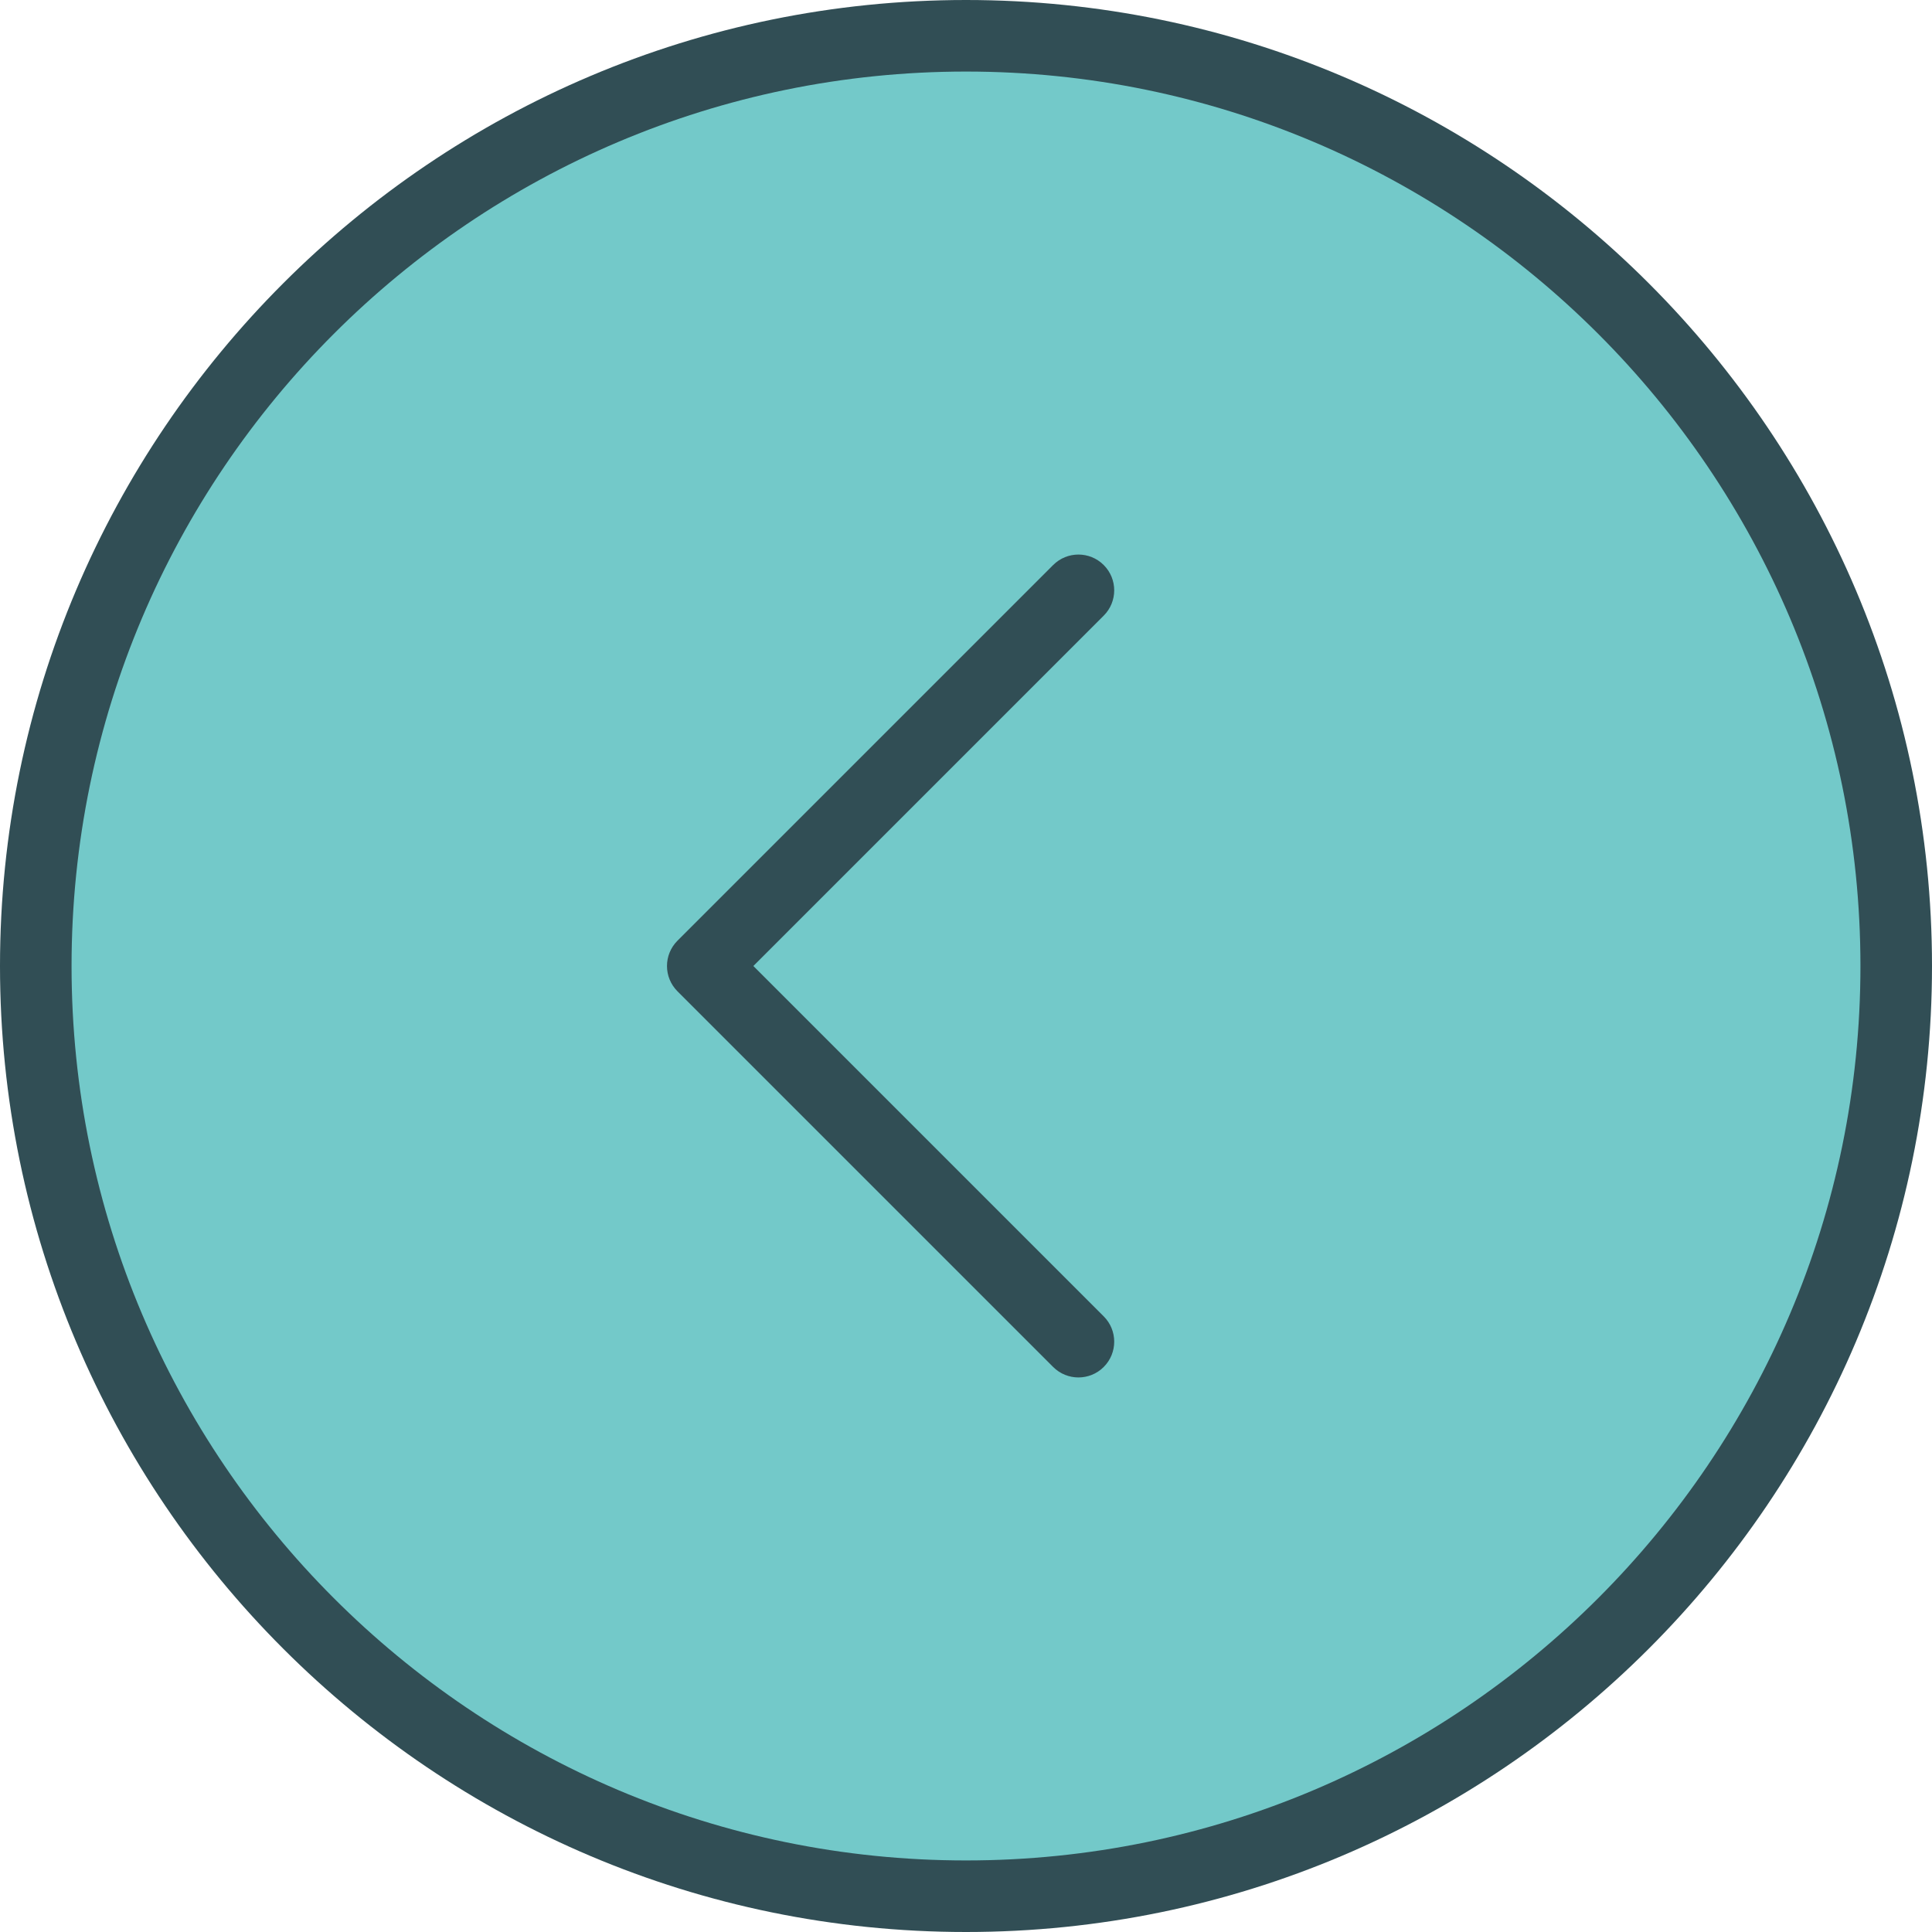 <!-- icon666.com - MILLIONS vector ICONS FREE --><svg version="1.1" id="Layer_1" xmlns="http://www.w3.org/2000/svg" xmlns:xlink="http://www.w3.org/1999/xlink" x="0px" y="0px" viewBox="0 0 512 512" style="enable-background:new 0 0 512 512;" xml:space="preserve"><path style="fill:#314E55;" d="M256,0C114.843,0,0,114.843,0,256s114.843,256,256,256s256-114.843,256-256S397.157,0,256,0z"></path><path style="fill:#73C9C9;" d="M256,493.037C125.296,493.037,18.963,386.704,18.963,256S125.296,18.963,256,18.963 S493.037,125.296,493.037,256S386.704,493.037,256,493.037z"></path><path style="fill:#314E55;" d="M292.5,149.741c-3.704-3.704-9.704-3.704-13.407,0l-99.556,99.556c-3.704,3.704-3.704,9.704,0,13.407 l99.556,99.556c1.852,1.852,4.278,2.778,6.704,2.778c2.426,0,4.852-0.926,6.704-2.778c3.704-3.704,3.704-9.704,0-13.407L199.648,256 l92.852-92.852C296.204,159.444,296.204,153.445,292.5,149.741z"></path></svg>